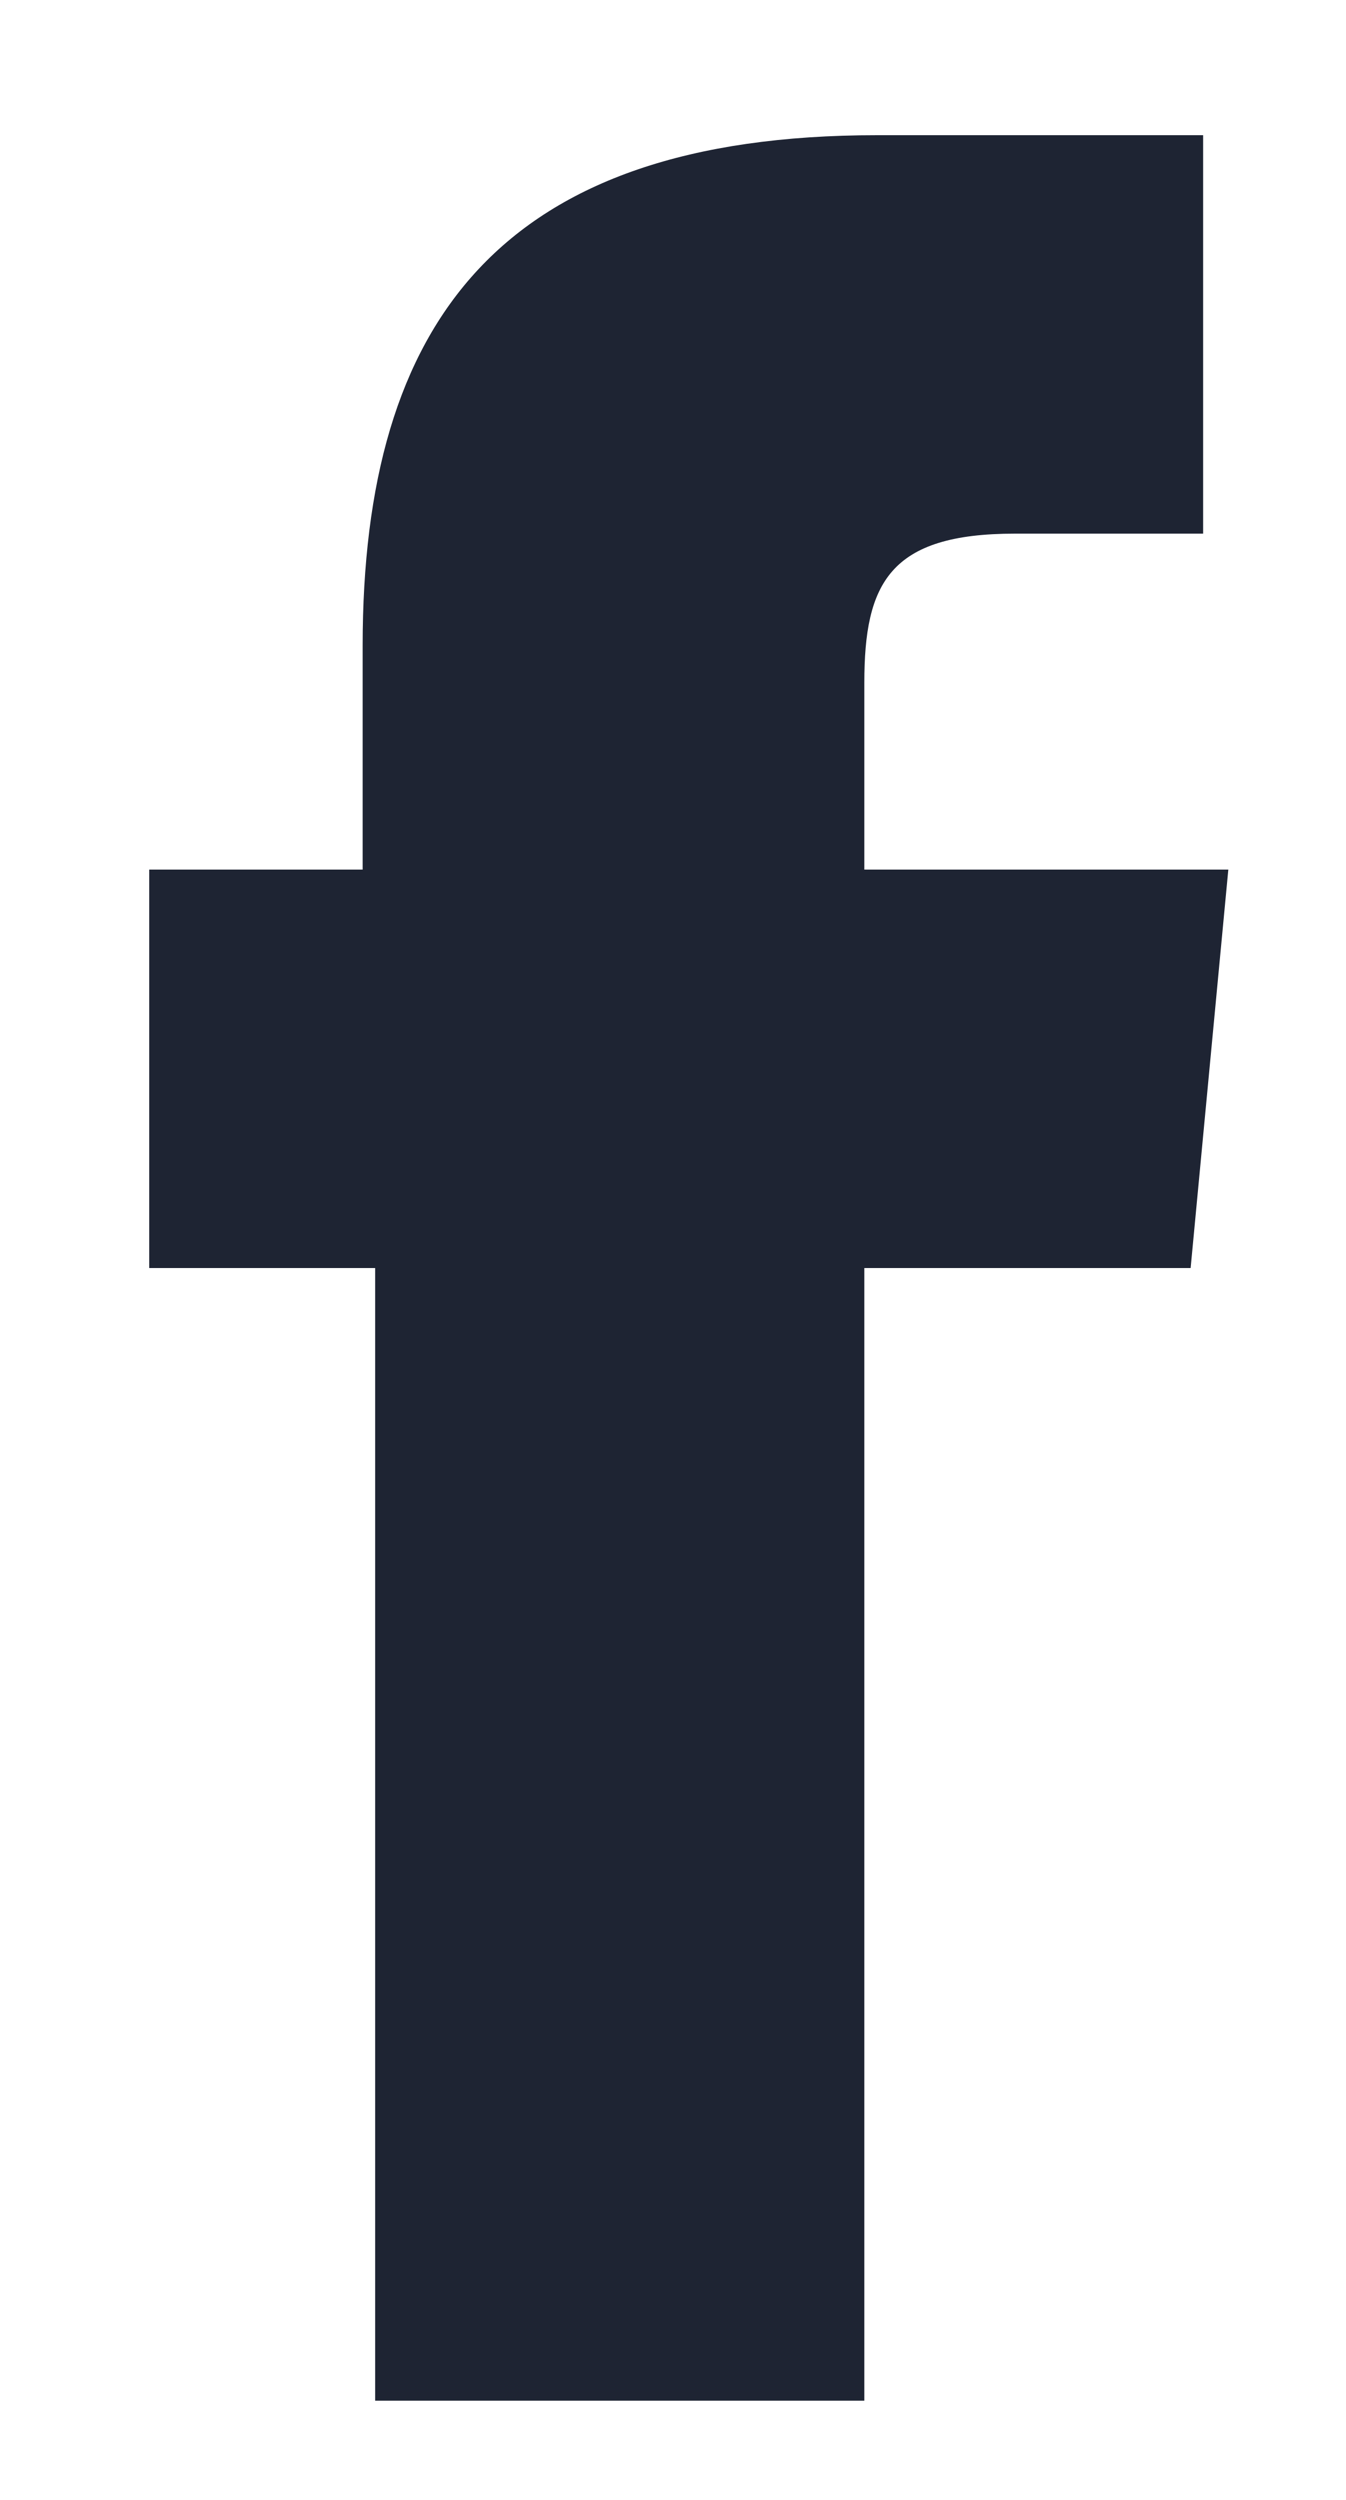 <svg width="7" height="13" viewBox="0 0 7 13" fill="none" xmlns="http://www.w3.org/2000/svg">
<path d="M2.016 12.484H4.495V6.594H6.192L6.388 4.522H4.495V3.551C4.495 3.033 4.626 2.775 5.278 2.775H6.257V0.703H4.561C2.603 0.703 1.886 1.674 1.886 3.357V4.522H0.776V6.594H1.951V12.484H2.016Z" fill="#1E2433"/>
</svg>
